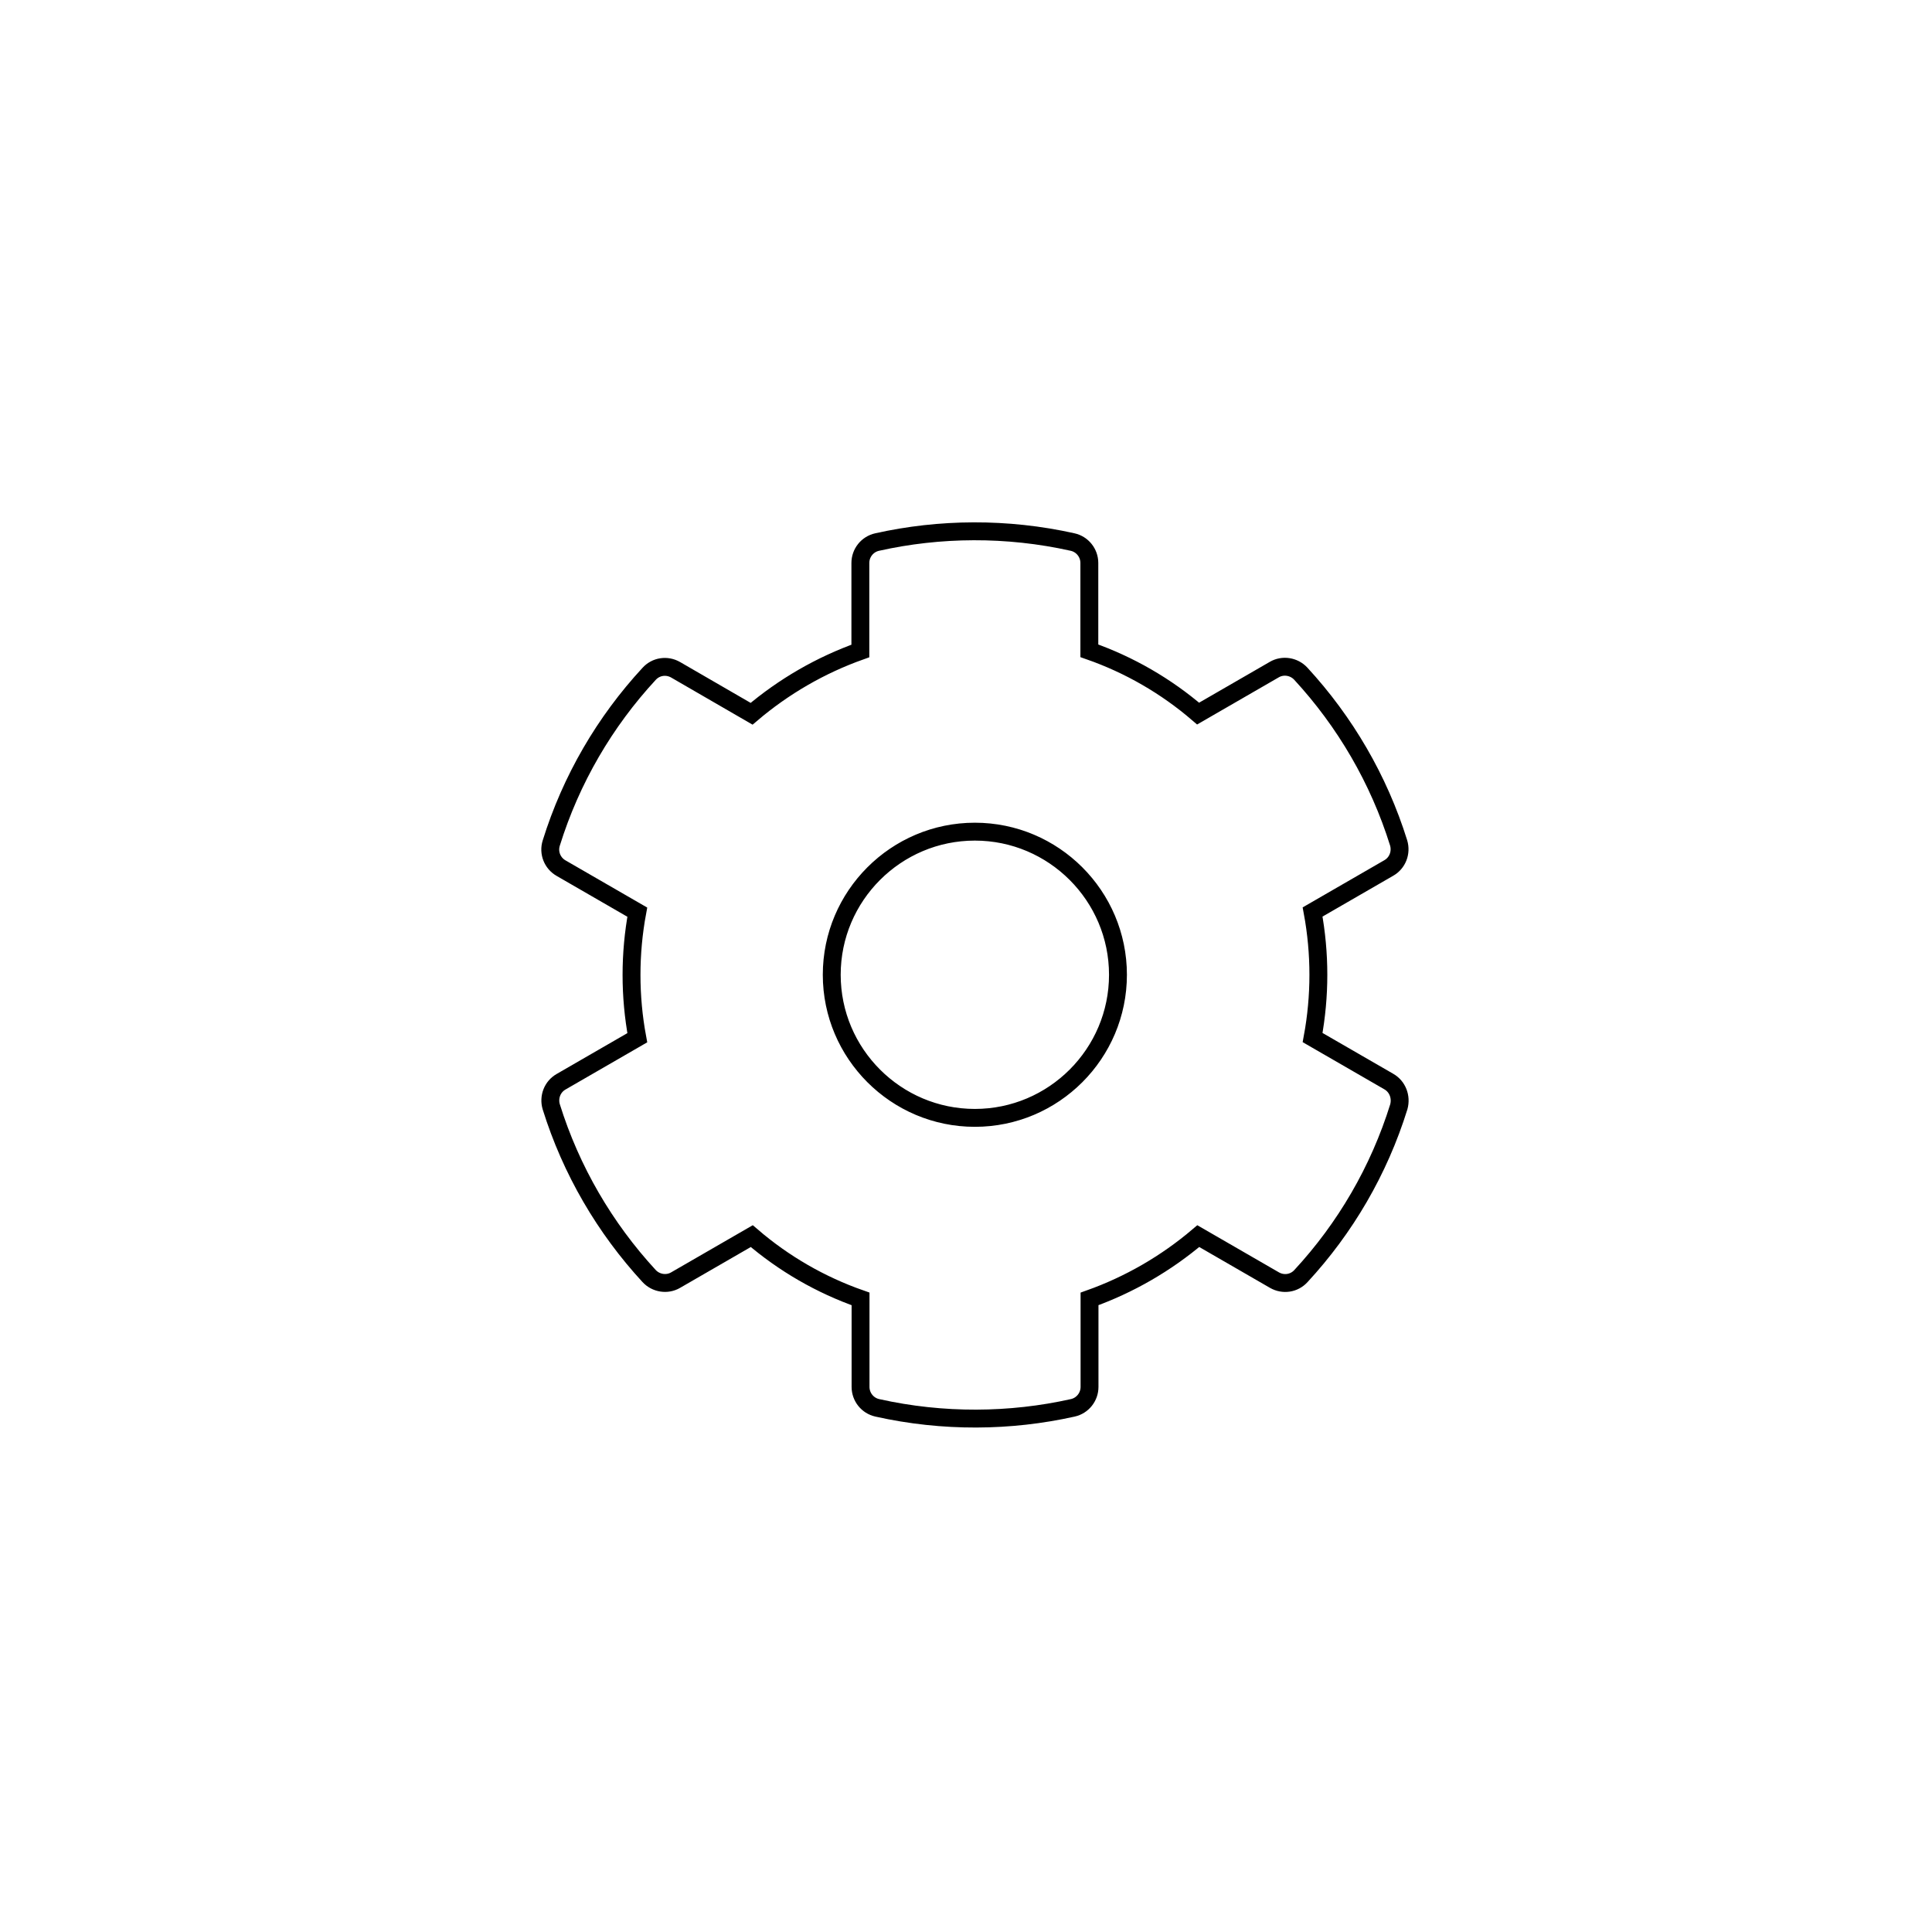 <?xml version="1.0" encoding="UTF-8" standalone="no" ?>
<!DOCTYPE svg PUBLIC "-//W3C//DTD SVG 1.1//EN" "http://www.w3.org/Graphics/SVG/1.1/DTD/svg11.dtd">
<svg xmlns="http://www.w3.org/2000/svg" xmlns:xlink="http://www.w3.org/1999/xlink" version="1.1" width="1080" height="1080" viewBox="0 0 1080 1080" xml:space="preserve">
<desc>Created with Fabric.js 5.2.4</desc>
<defs>
</defs>
<g transform="matrix(1 0 0 1 540 540)" id="153a230f-9463-49b7-9dd0-00826361ee06"  >
</g>
<g transform="matrix(1 0 0 1 540 540)" id="96577c94-fecb-4b0a-b2b4-e83e2d727ccb"  >
<rect style="stroke: none; stroke-width: 1; stroke-dasharray: none; stroke-linecap: butt; stroke-dashoffset: 0; stroke-linejoin: miter; stroke-miterlimit: 4; fill: rgb(255,255,255); fill-rule: nonzero; opacity: 1; visibility: hidden;" vector-effect="non-scaling-stroke"  x="-540" y="-540" rx="0" ry="0" width="1080" height="1080" />
</g>
<g transform="matrix(1 0 0 1 545 545)"  >
<path style="stroke: rgb(0,0,0); stroke-width: 10; stroke-dasharray: none; stroke-linecap: butt; stroke-dashoffset: 0; stroke-linejoin: miter; stroke-miterlimit: 4; fill: rgb(0,0,0); fill-opacity: 0; fill-rule: nonzero; opacity: 1;" vector-effect="non-scaling-stroke"  transform=" translate(-256.05, -256.1)" d="M 487.4 315.7 L 444.8 291.1 C 449.1 267.9 449.1 244.1 444.8 220.9 L 487.4 196.3 C 492.3 193.5 494.5 187.7 492.9 182.3 C 481.8 146.7 462.9 114.5 438.2 87.7 C 434.4 83.6 428.2 82.6 423.4 85.4 L 380.8 110 C 362.9 94.6 342.3 82.7 320 74.9 L 320 25.8 C 320 20.2 316.1 15.3 310.6 14.1 C 273.9 5.9 236.3 6.3 201.4 14.1 C 195.9 15.3 192 20.2 192 25.8 L 192 75 C 169.8 82.9 149.2 94.8 131.2 110.1 L 88.7 85.5 C 83.8 82.7 77.7 83.6 73.9 87.8 C 49.2 114.5 30.3 146.7 19.2 182.4 C 17.5 187.8 19.8 193.6 24.7 196.4 L 67.3 221 C 63 244.2 63 268 67.3 291.2 L 24.7 315.8 C 19.8 318.6 17.6 324.4 19.2 329.8 C 30.3 365.4 49.2 397.6 73.9 424.4 C 77.7 428.5 83.9 429.5 88.7 426.7 L 131.3 402.1 C 149.2 417.5 169.8 429.4 192.1 437.2 L 192.1 486.4 C 192.1 492 196 496.9 201.5 498.1 C 238.2 506.3 275.8 505.9 310.7 498.1 C 316.2 496.9 320.1 492 320.1 486.4 L 320.1 437.2 C 342.3 429.3 362.9 417.4 380.9 402.1 L 423.5 426.7 C 428.4 429.5 434.5 428.6 438.3 424.4 C 463 397.7 481.9 365.5 493 329.8 C 494.5 324.3 492.3 318.5 487.4 315.7 z M 256 336 C 211.9 336 176 300.1 176 256 C 176 211.9 211.9 176 256 176 C 300.1 176 336 211.9 336 256 C 336 300.1 300.1 336 256 336 z" stroke-linecap="round" />
</g>
</svg>